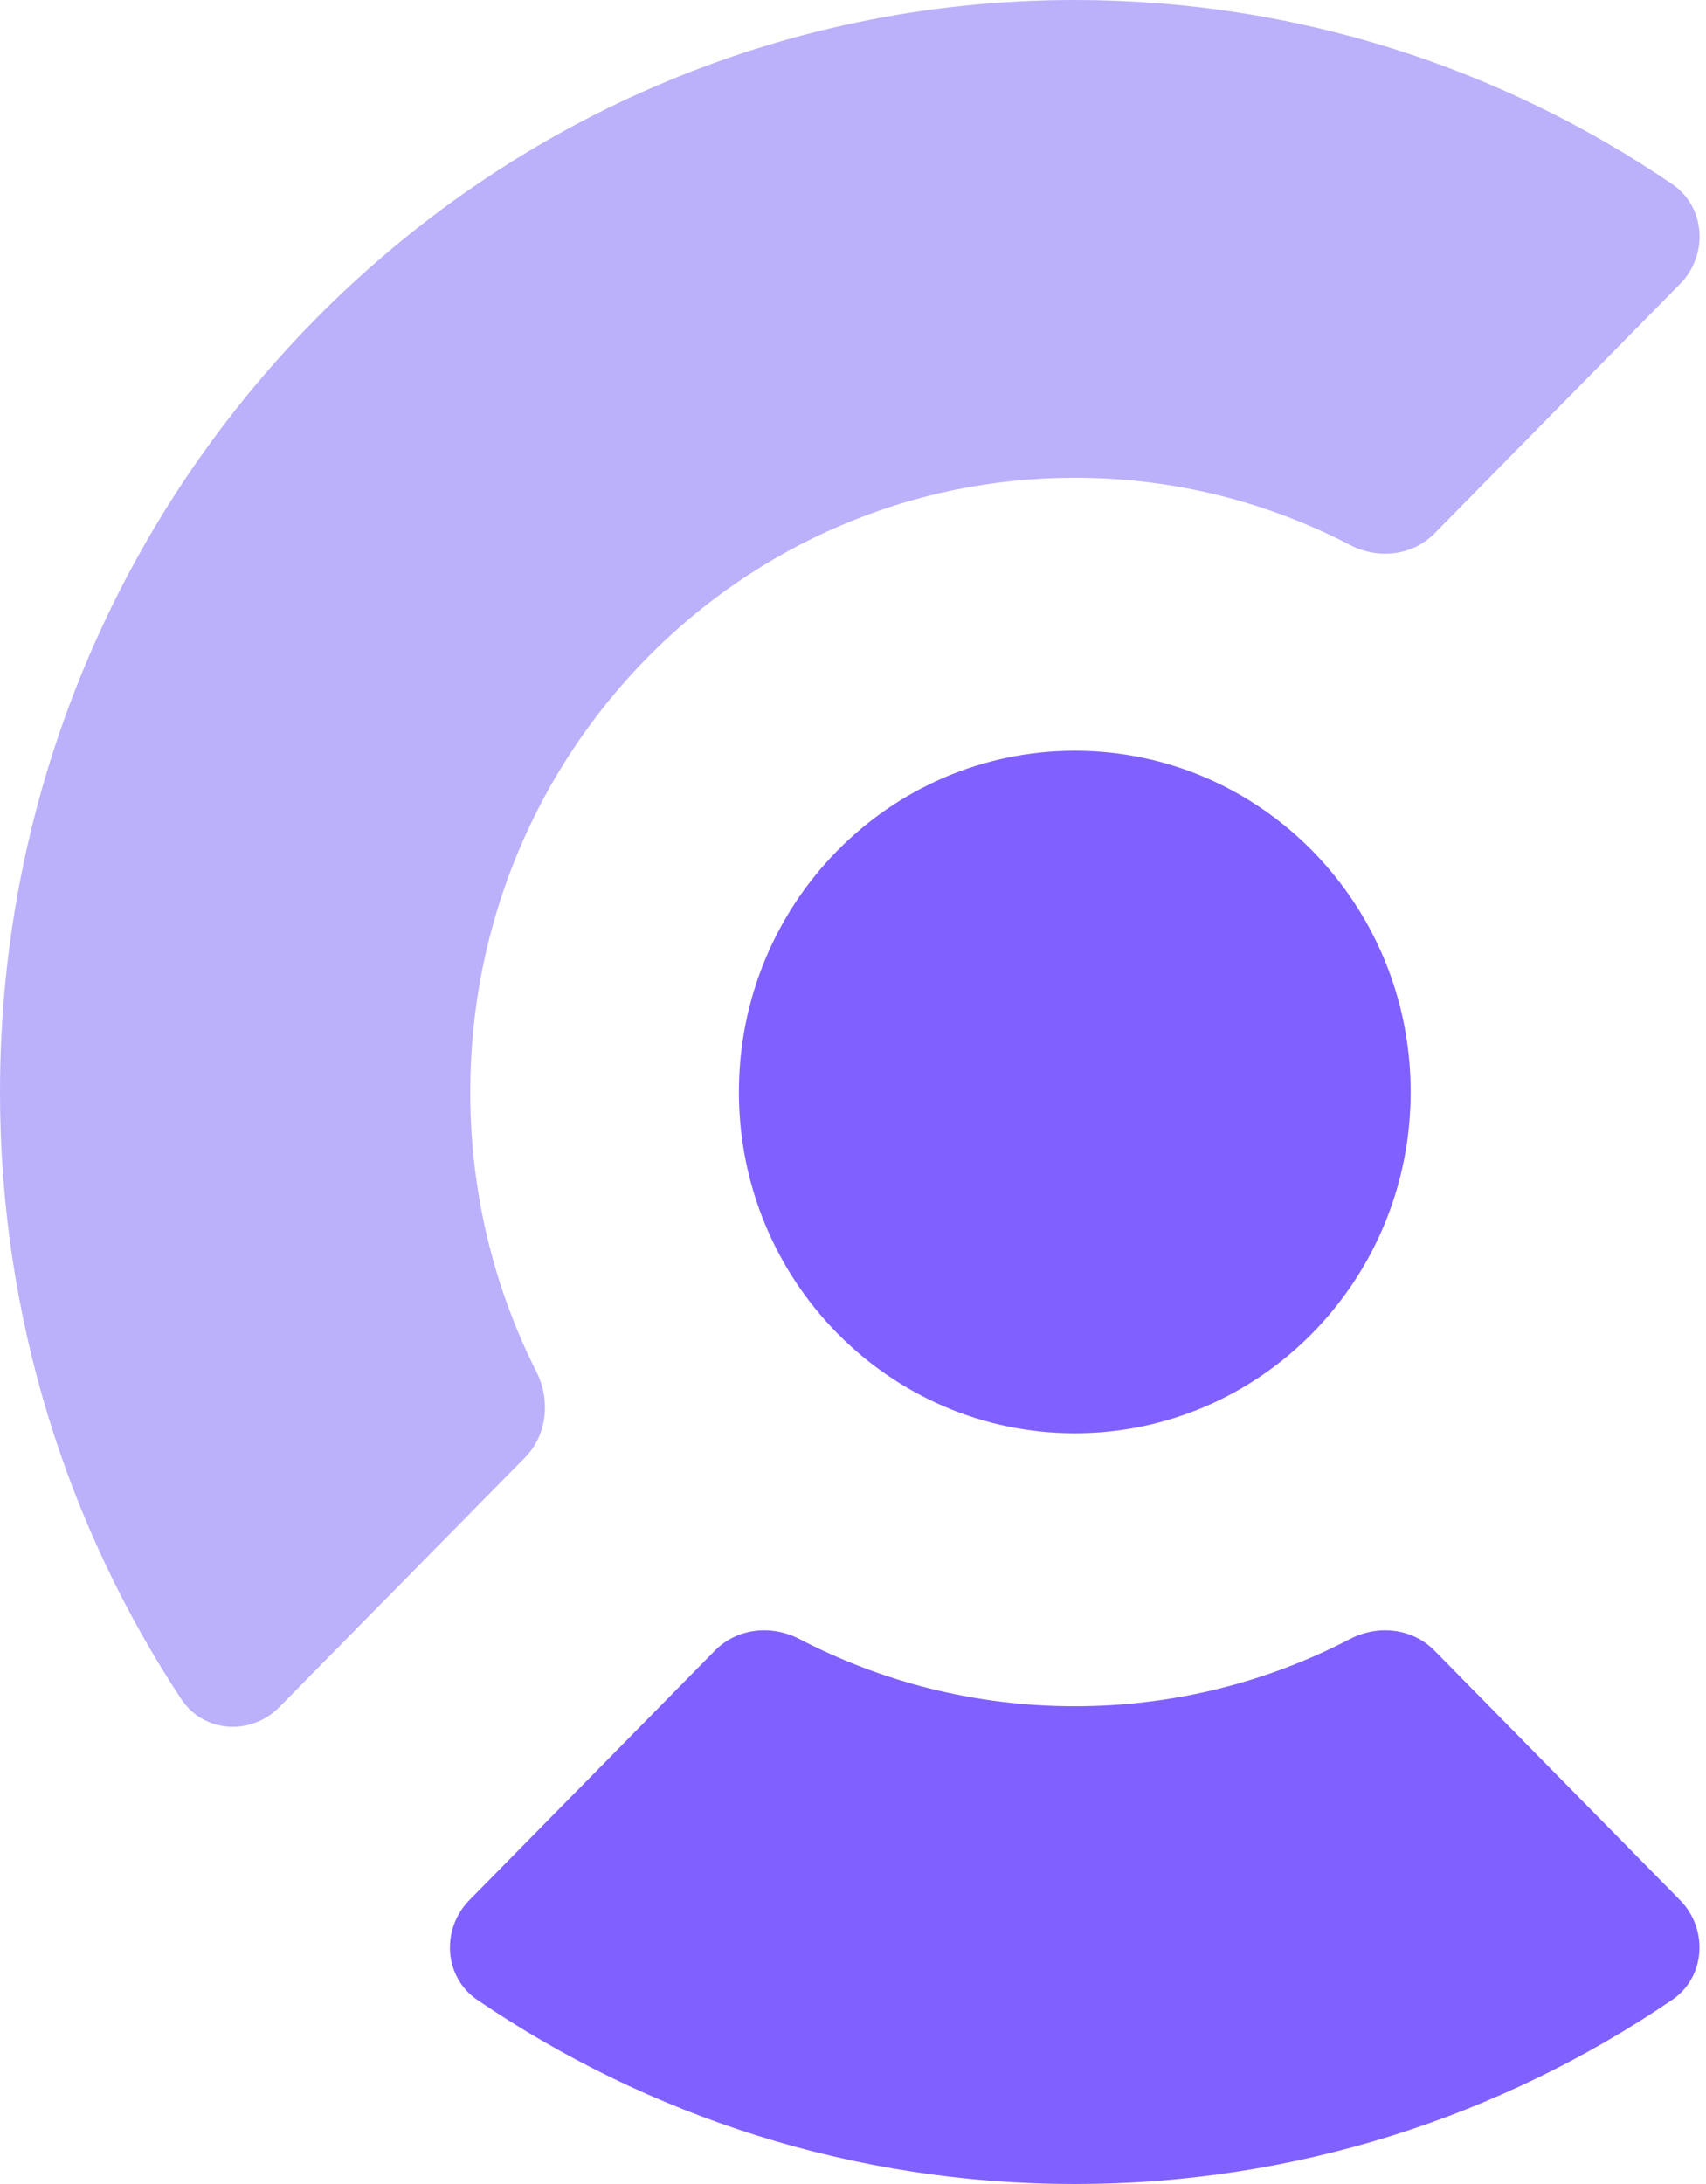 <svg width="25" height="32" viewBox="0 0 25 32" fill="none" xmlns="http://www.w3.org/2000/svg">
<path d="M15.75 21C18.468 21 20.672 18.761 20.672 16C20.672 13.239 18.468 11 15.75 11C13.032 11 10.828 13.239 10.828 16C10.828 18.761 13.032 21 15.75 21Z" fill="#8061FF"/>
<path d="M24.618 27.839C25.037 28.264 24.995 28.968 24.503 29.303C21.999 31.007 18.988 32 15.749 32C12.509 32 9.498 31.007 6.995 29.303C6.503 28.968 6.461 28.264 6.88 27.839L10.476 24.185C10.802 23.854 11.306 23.802 11.715 24.015C12.925 24.645 14.296 25 15.749 25C17.202 25 18.573 24.645 19.783 24.015C20.192 23.802 20.696 23.854 21.021 24.185L24.618 27.839Z" fill="#8061FF"/>
<path d="M24.504 2.697C24.996 3.032 25.038 3.736 24.619 4.161L21.022 7.815C20.697 8.146 20.193 8.198 19.784 7.985C18.574 7.355 17.203 7 15.75 7C10.857 7 6.891 11.029 6.891 16C6.891 17.476 7.24 18.869 7.86 20.098C8.07 20.514 8.018 21.026 7.693 21.356L4.096 25.01C3.678 25.435 2.984 25.393 2.655 24.893C0.978 22.35 0 19.291 0 16C0 7.163 7.051 0 15.75 0C18.989 0 22 0.994 24.504 2.697Z" fill="#7963F7" fill-opacity="0.5"/>
</svg>
